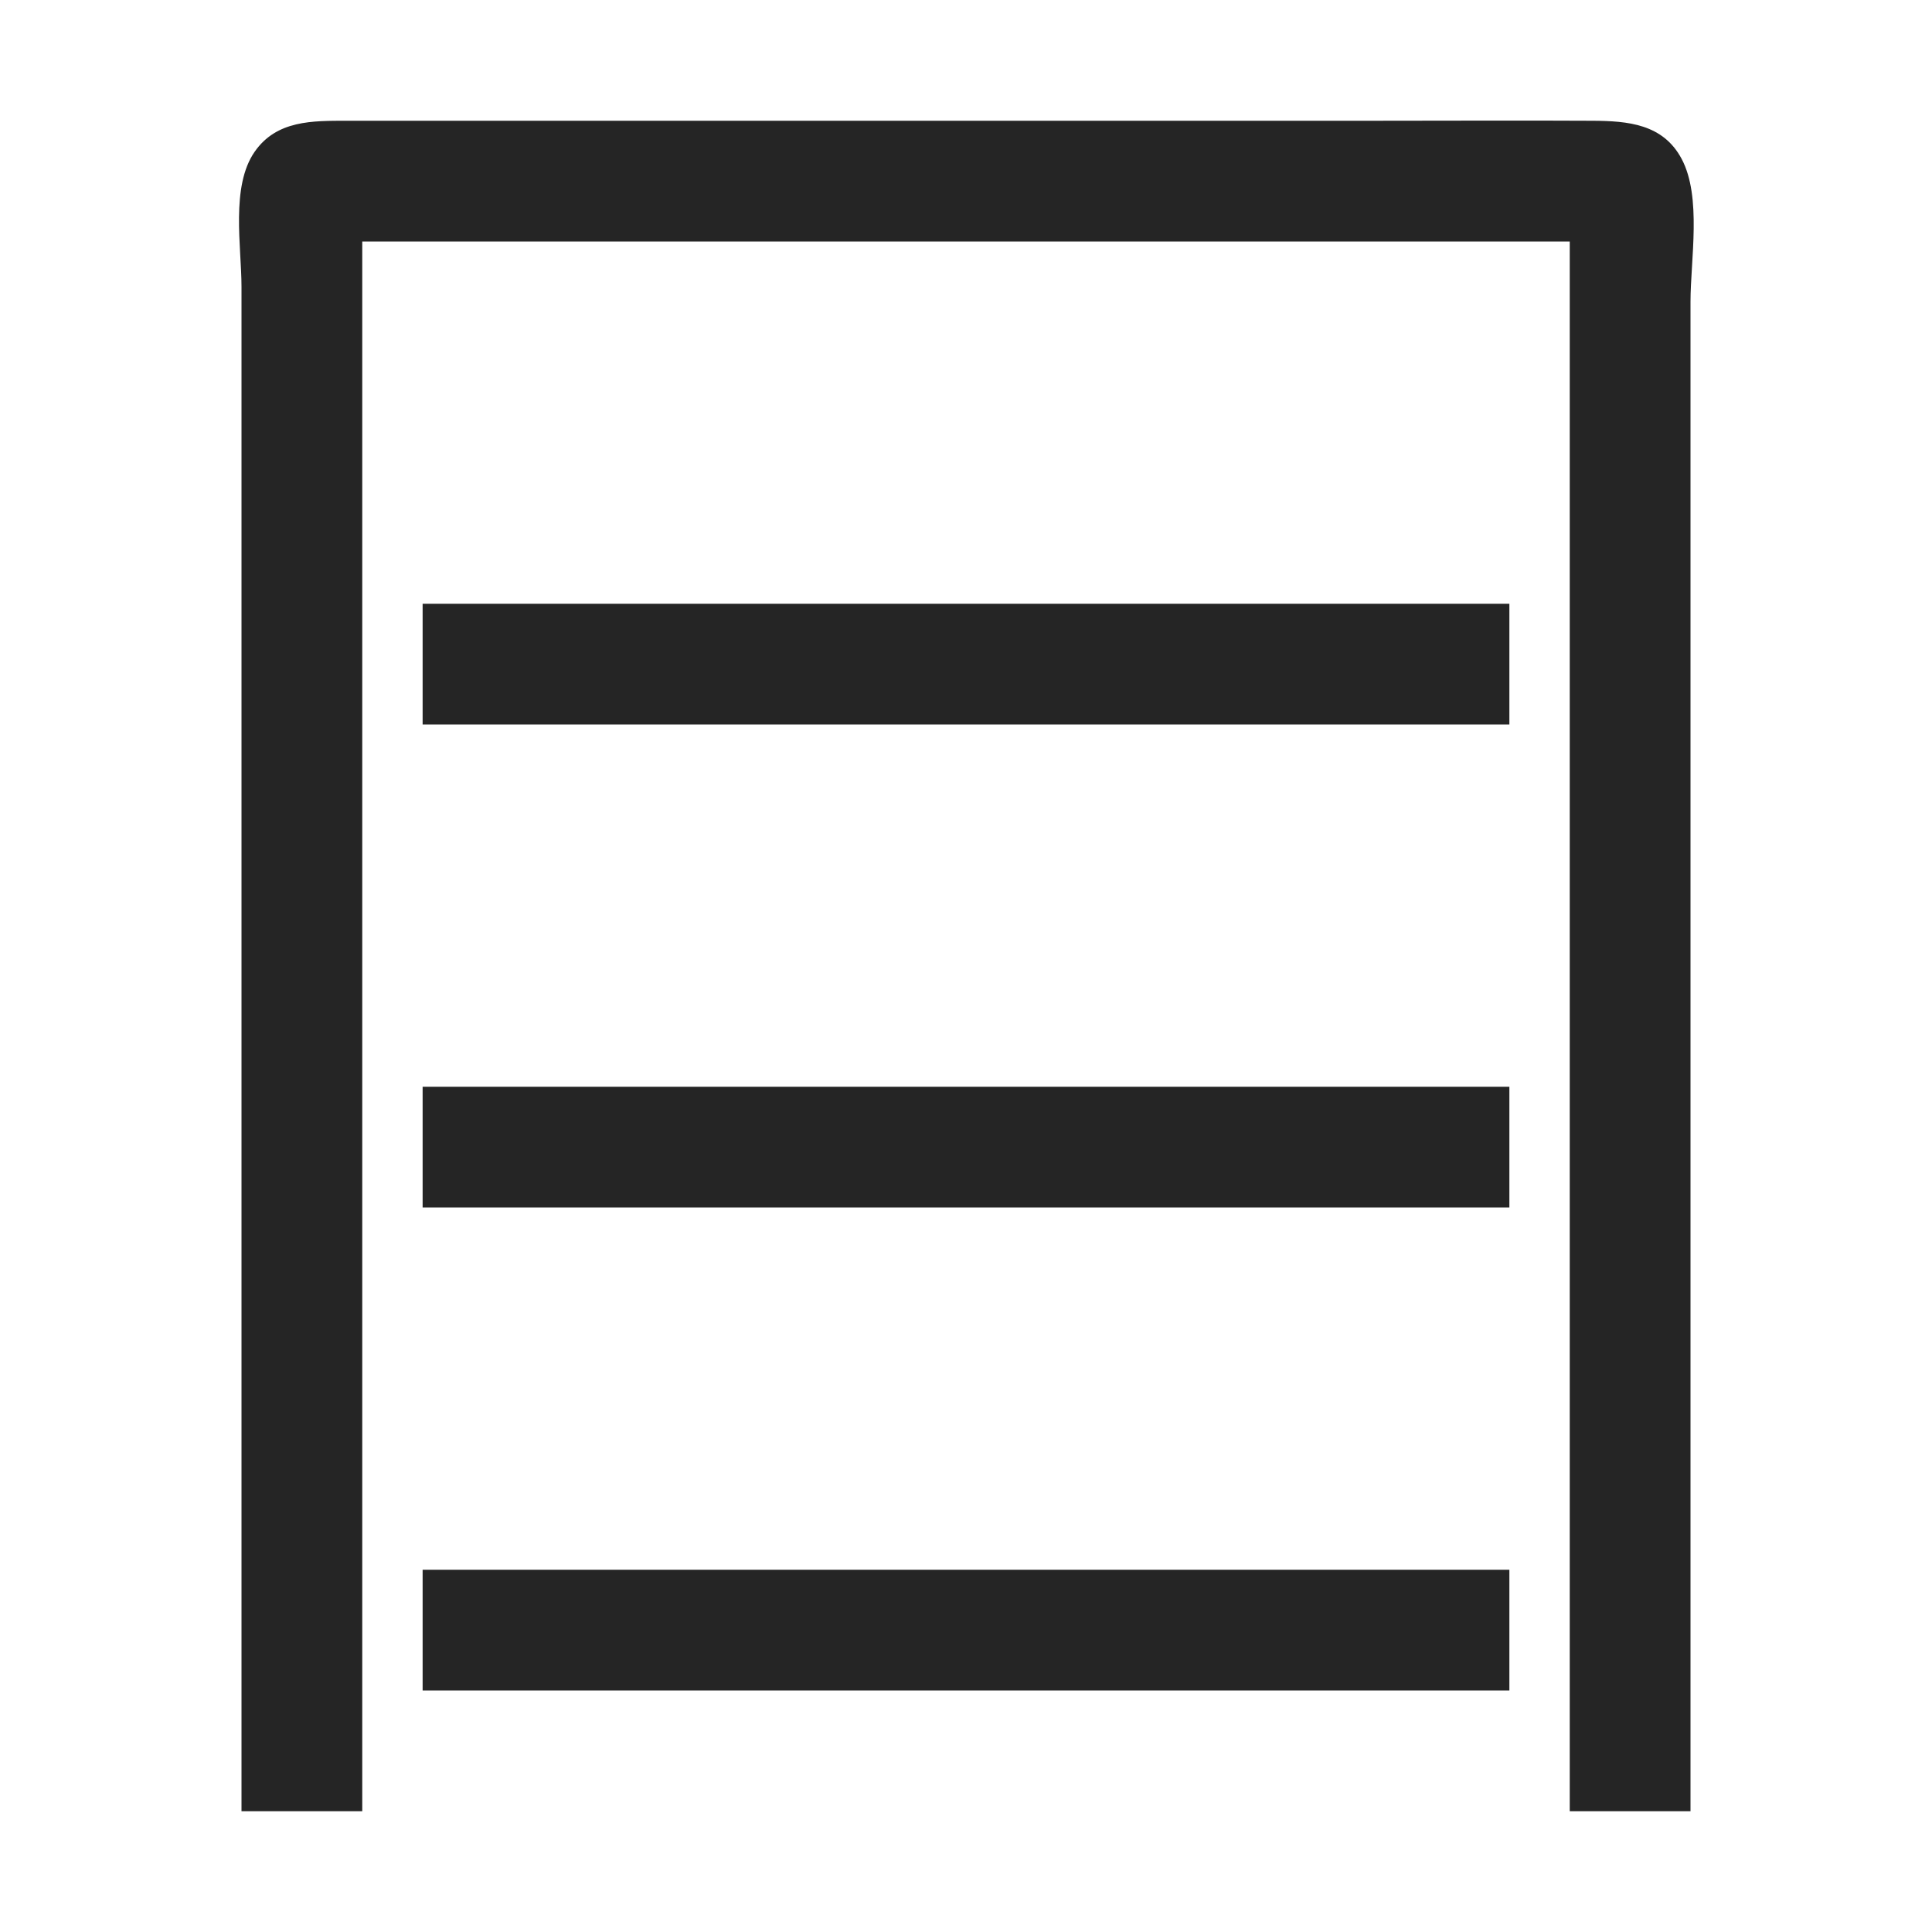 <?xml version="1.0" standalone="yes"?>
<svg xmlns="http://www.w3.org/2000/svg" width="256" height="256">
<path style="fill:#ffffff; stroke:none;" d="M0 0L0 256L256 256L256 0L0 0z"/>
<path style="fill:#7d7d7d; stroke:none;" d="M37 16L38 17L37 16z"/>
<path style="fill:#252525; stroke:none;" d="M32 240L48 240L48 32L208 32L208 240L224 240L224 83L224 40C224 34.429 225.518 26.101 222.821 21.044C220.35 16.412 215.686 16.026 211 16.001C201.334 15.95 191.666 16 182 16L71 16L46 16C41.414 16.008 36.663 15.91 33.742 20.109C30.543 24.708 32 32.682 32 38L32 80L32 240z"/>
<path style="fill:#7d7d7d; stroke:none;" d="M218 16L219 17L218 16z"/>
<path style="fill:#7c7c7c; stroke:none;" d="M35 17L36 18L35 17M220 17L221 18L220 17z"/>
<path style="fill:#595959; stroke:none;" d="M34 18L35 19L34 18M221 18L222 19L221 18z"/>
<path style="fill:#7c7c7c; stroke:none;" d="M33 19L34 20L33 19M222 19L223 20L222 19z"/>
<path style="fill:#7d7d7d; stroke:none;" d="M32 21L33 22L32 21M223 21L224 22L223 21z"/>
<path style="fill:#252525; stroke:none;" d="M56 80L56 96L200 96L200 80L56 80M56 144L56 160L200 160L200 144L56 144M56 208L56 224L200 224L200 208L56 208z"/>
</svg>

